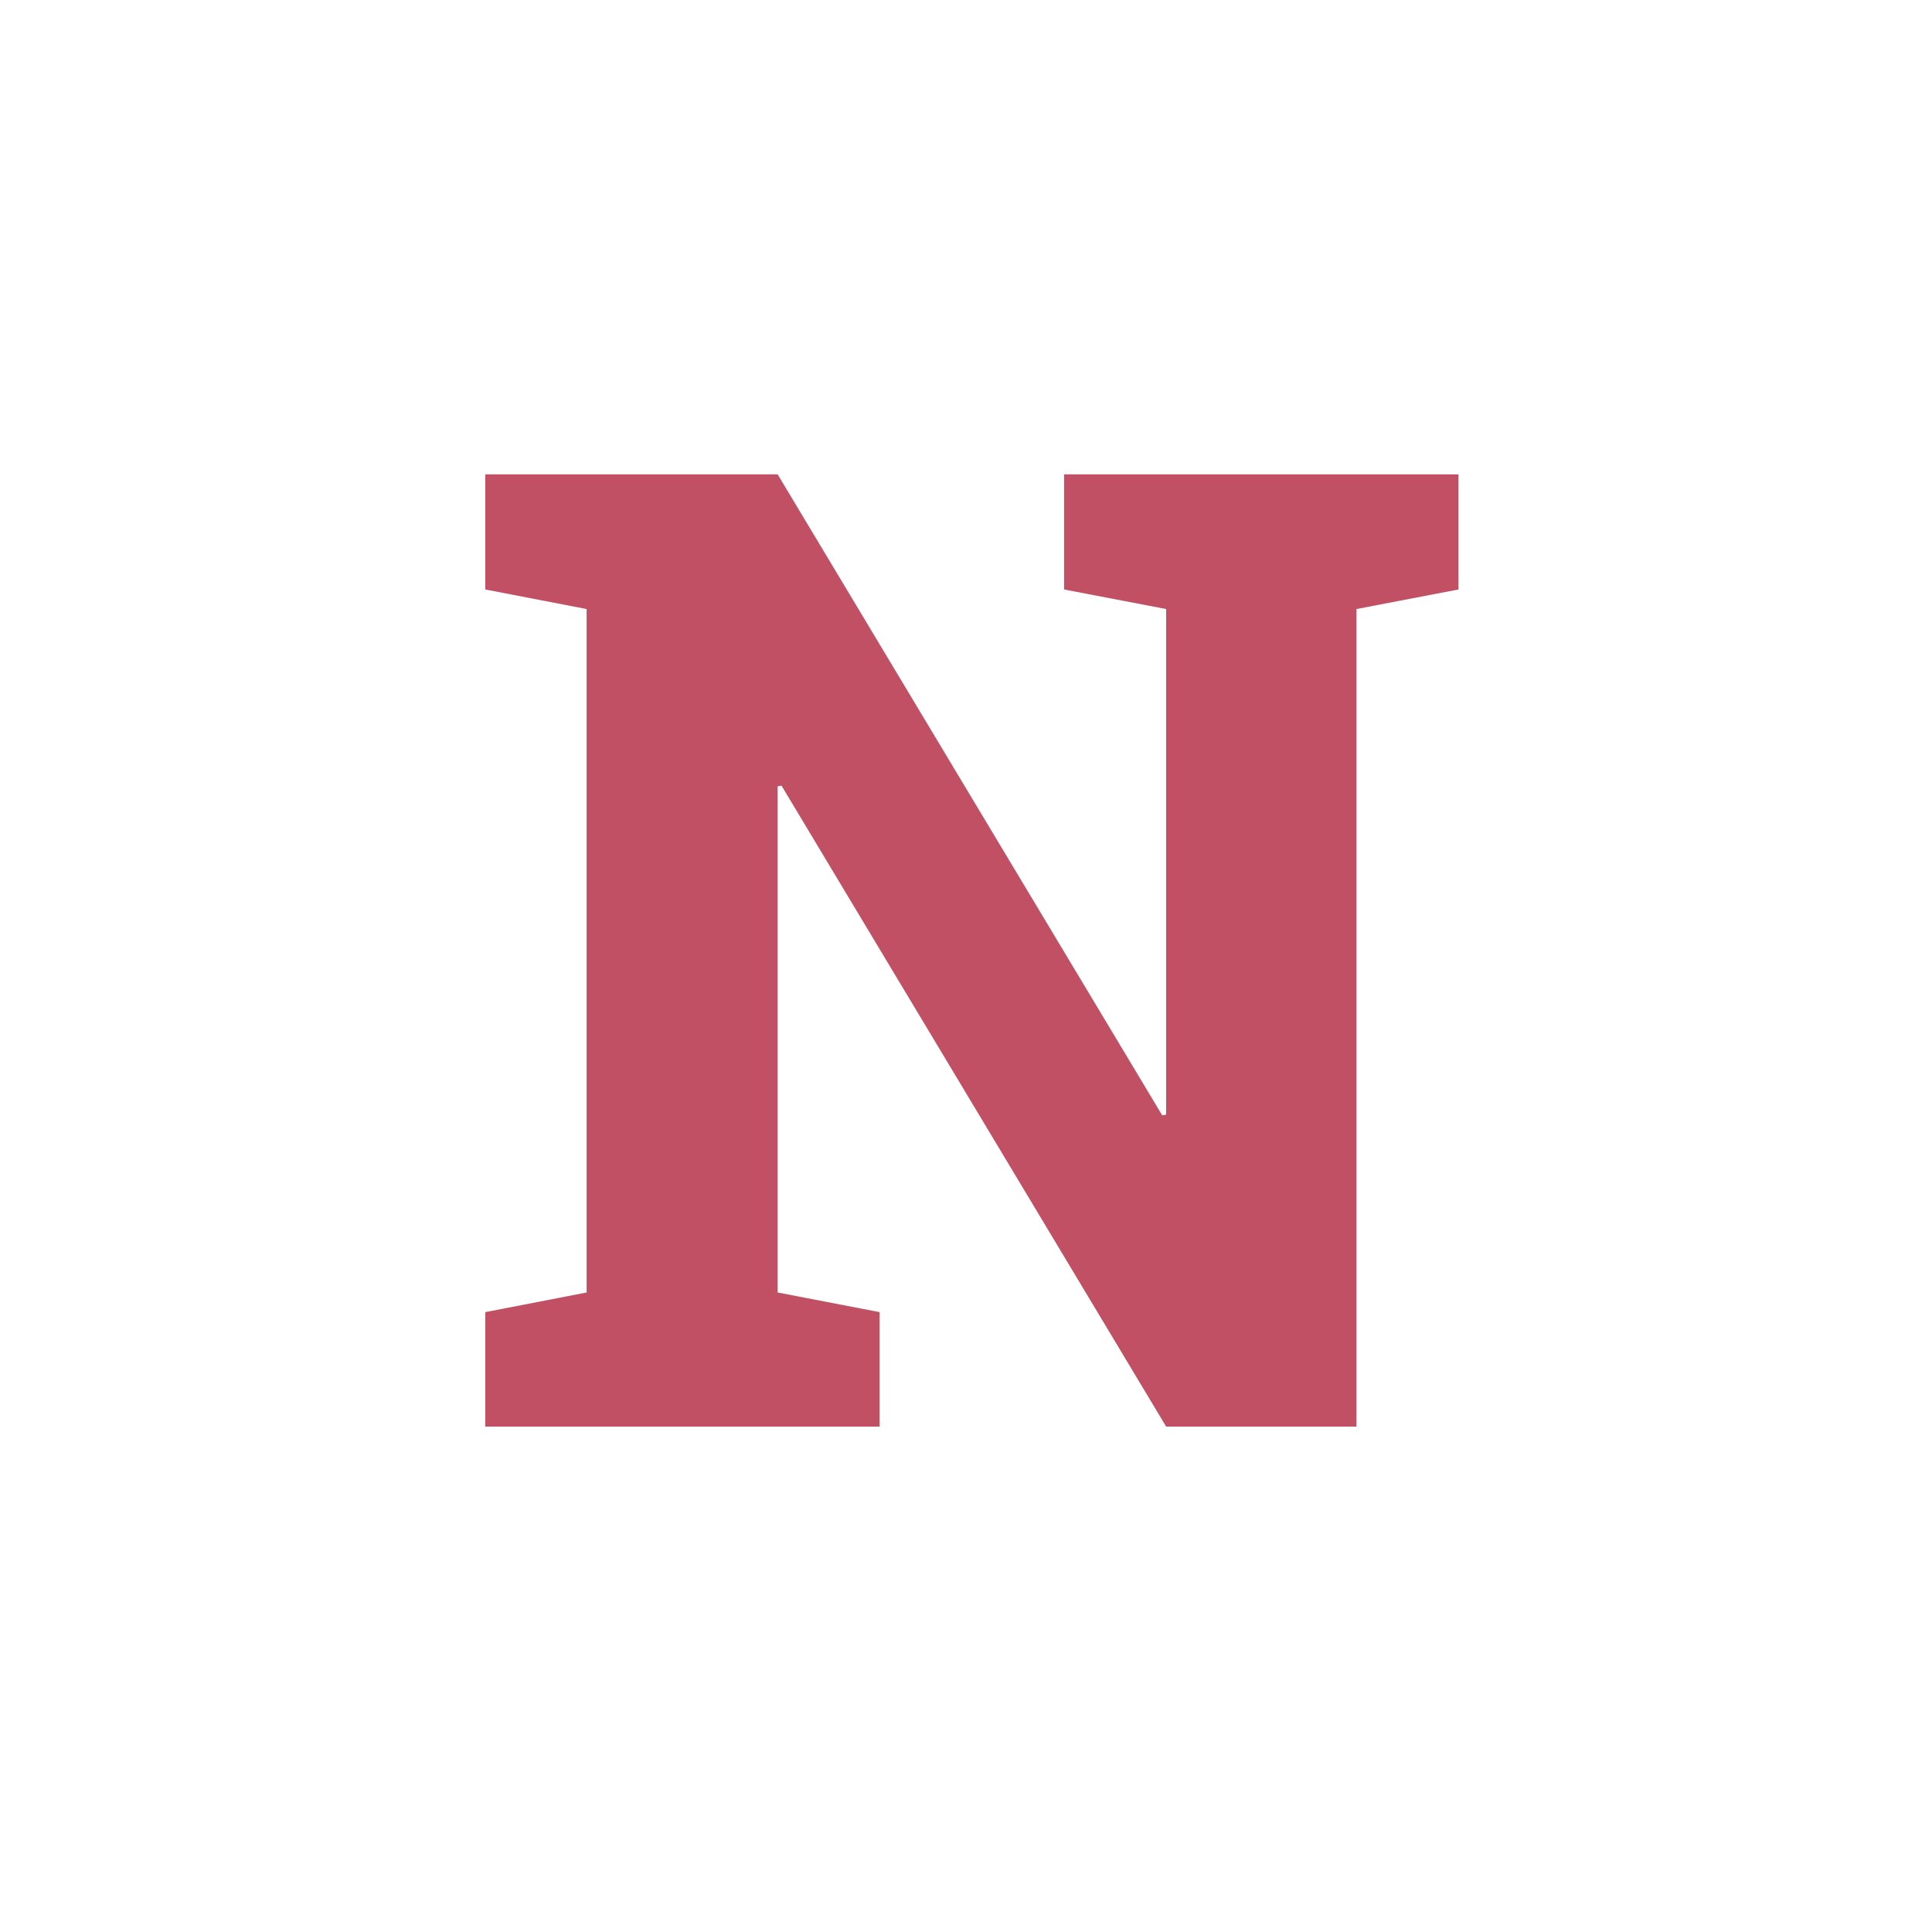 <svg xmlns="http://www.w3.org/2000/svg" xmlns:xlink="http://www.w3.org/1999/xlink" width="500" zoomAndPan="magnify" viewBox="0 0 375 375" height="500" preserveAspectRatio="xMidYMid meet" version="1.0"><defs><g/></defs><rect x="-37.5" width="450" fill="#ffffff" y="-37.5" height="450" fill-opacity="1"/><rect x="-37.5" width="450" fill="#ffffff" y="-37.5" height="450" fill-opacity="1"/><rect x="-37.5" width="450" fill="#ffffff" y="-37.5" height="450" fill-opacity="1"/><g fill="#c15064" fill-opacity="1"><g transform="translate(87.082, 276.902)"><g><path d="M 196 -184.828 L 196 -162.484 L 176.203 -158.688 L 176.203 0 L 139.266 0 L 64.609 -124.406 L 63.859 -124.281 L 63.859 -26.031 L 83.656 -22.219 L 83.656 0 L 7.109 0 L 7.109 -22.219 L 26.781 -26.031 L 26.781 -158.688 L 7.109 -162.484 L 7.109 -184.828 L 63.859 -184.828 L 138.5 -60.422 L 139.266 -60.547 L 139.266 -158.688 L 119.453 -162.484 L 119.453 -184.828 Z M 196 -184.828 "/></g></g></g></svg>